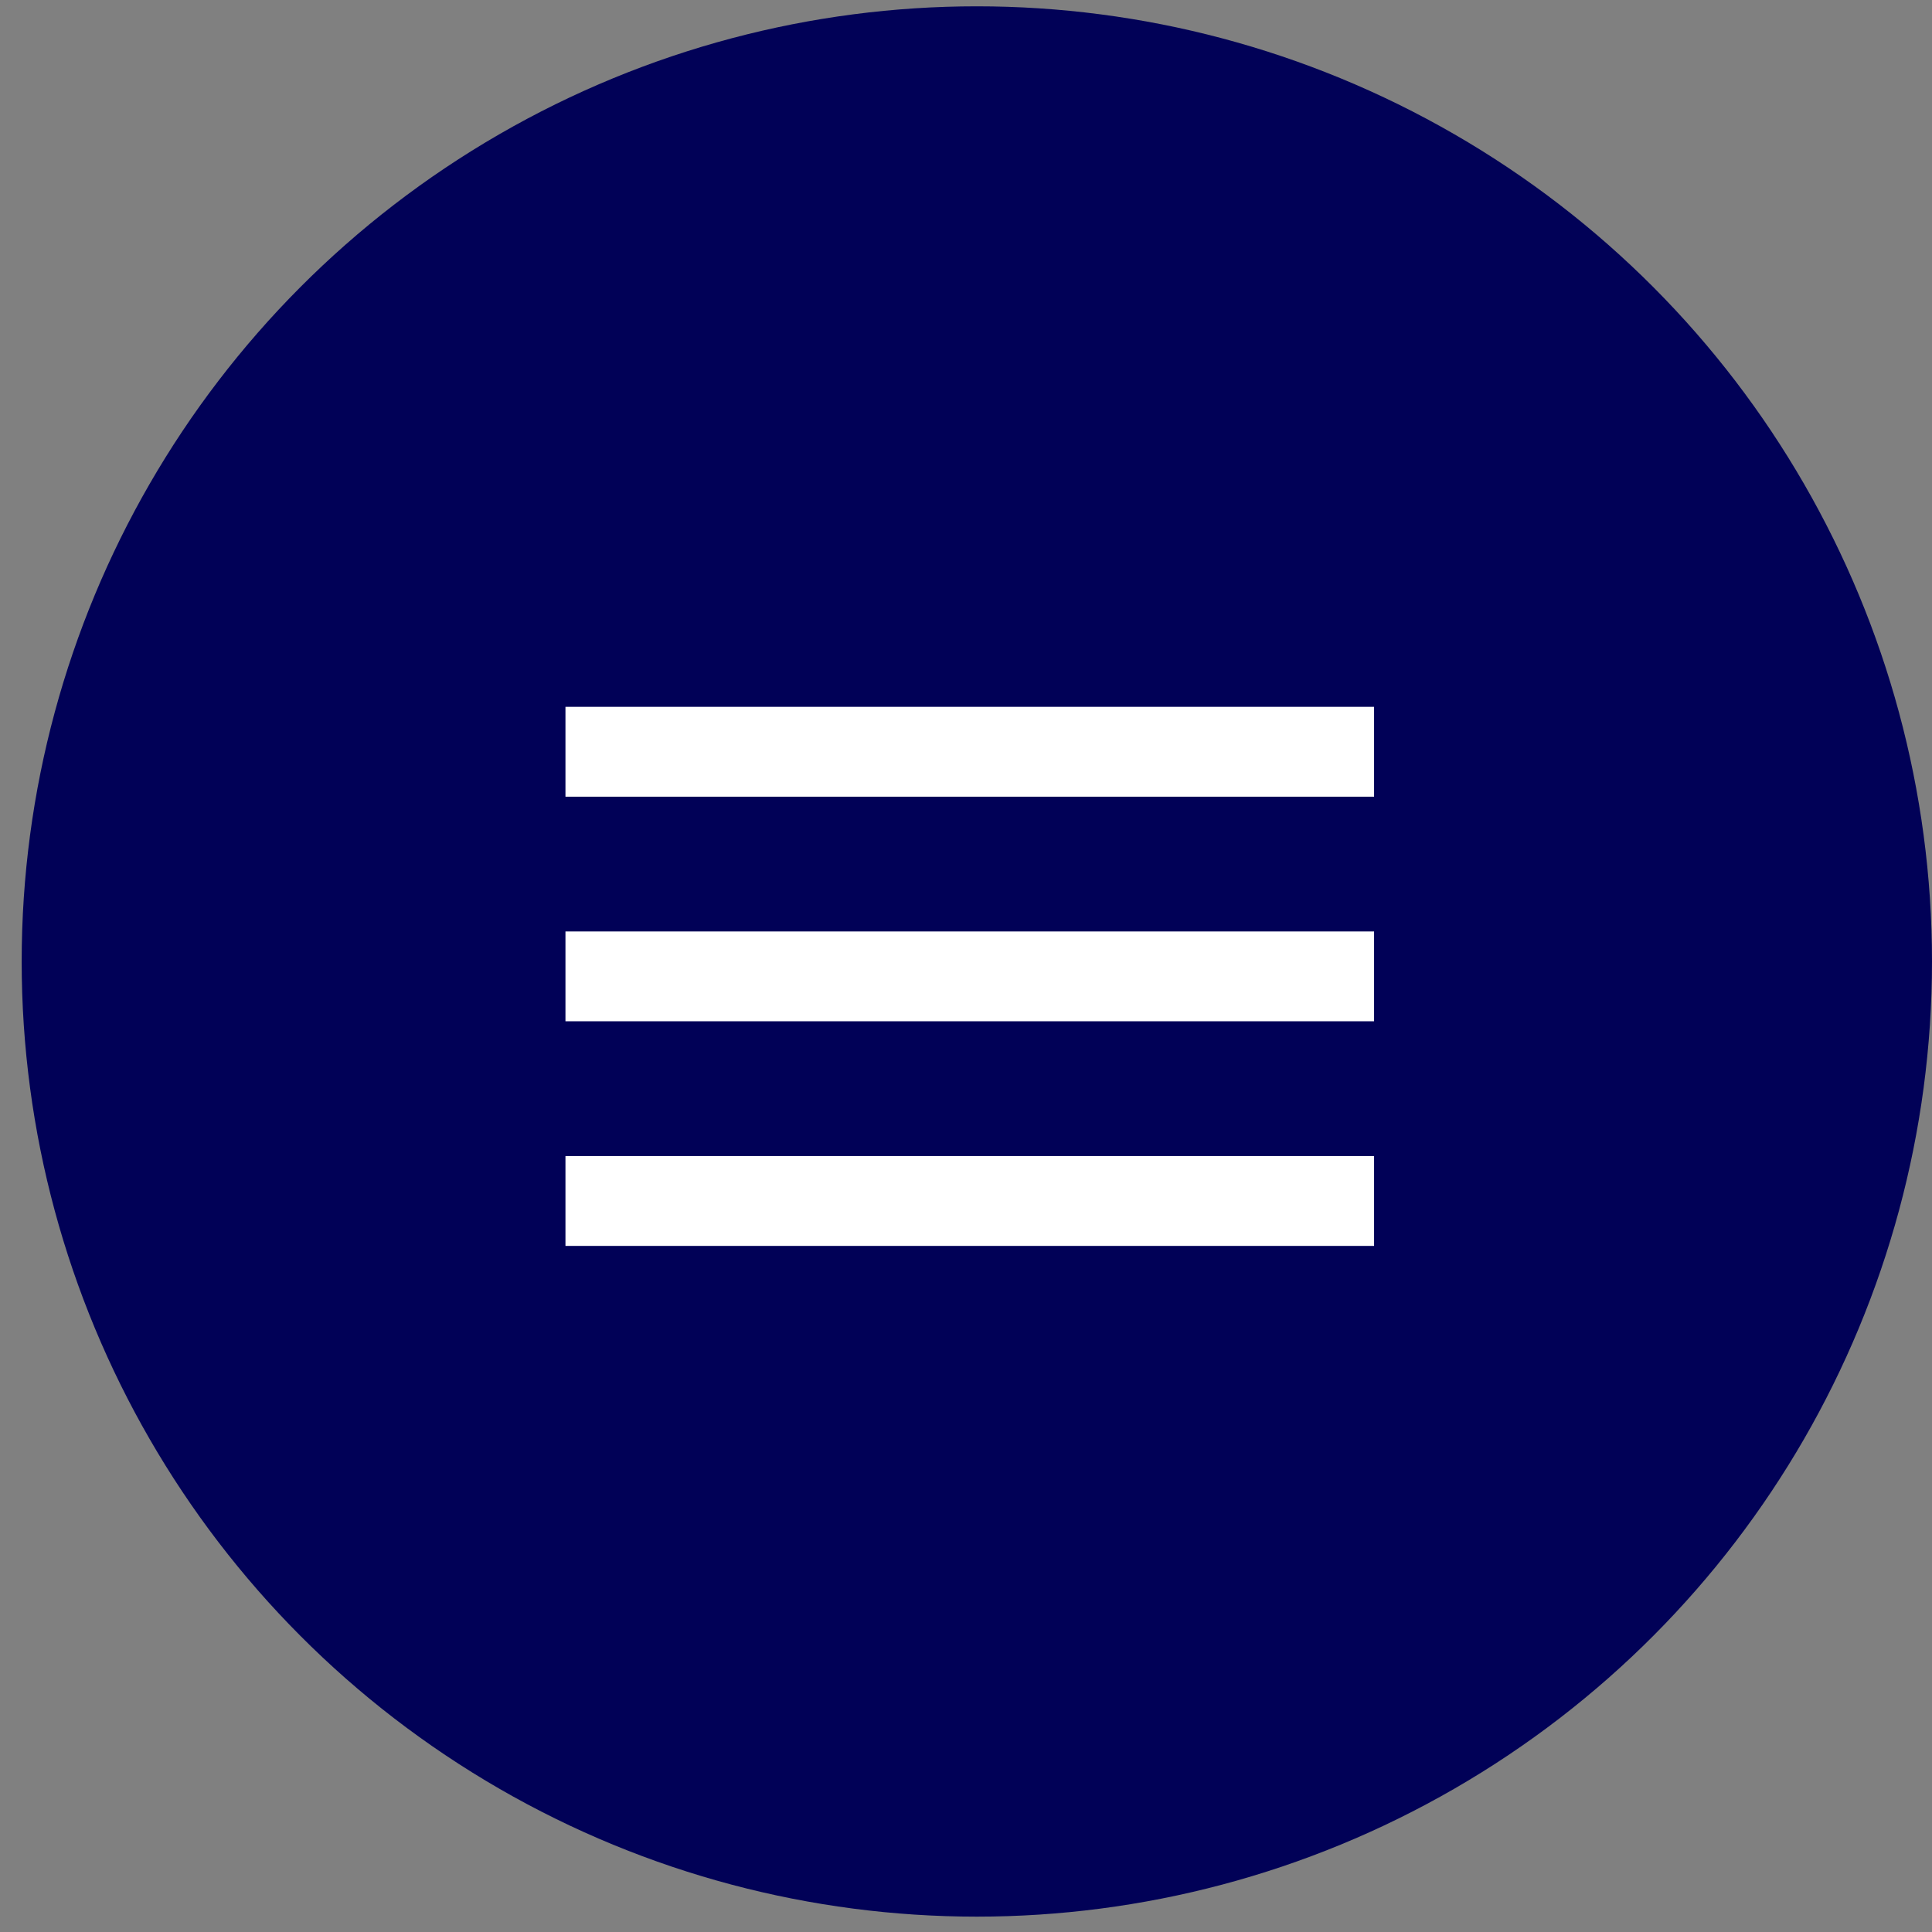 <svg width="41" height="41" viewBox="0 0 41 41" fill="none" xmlns="http://www.w3.org/2000/svg">
<rect x="0" y="0" width="41" height="41" fill="#808080" stroke="none"/>
<ellipse cx="20.73" cy="20.404" rx="20.27" ry="20.27" fill="#010157"/>
<path d="M12 15H29.16V16.907H12V15ZM12 19.767H29.16V21.673H12V19.767ZM12 24.533H29.16V26.44H12V24.533Z" fill="white"/>
</svg>
